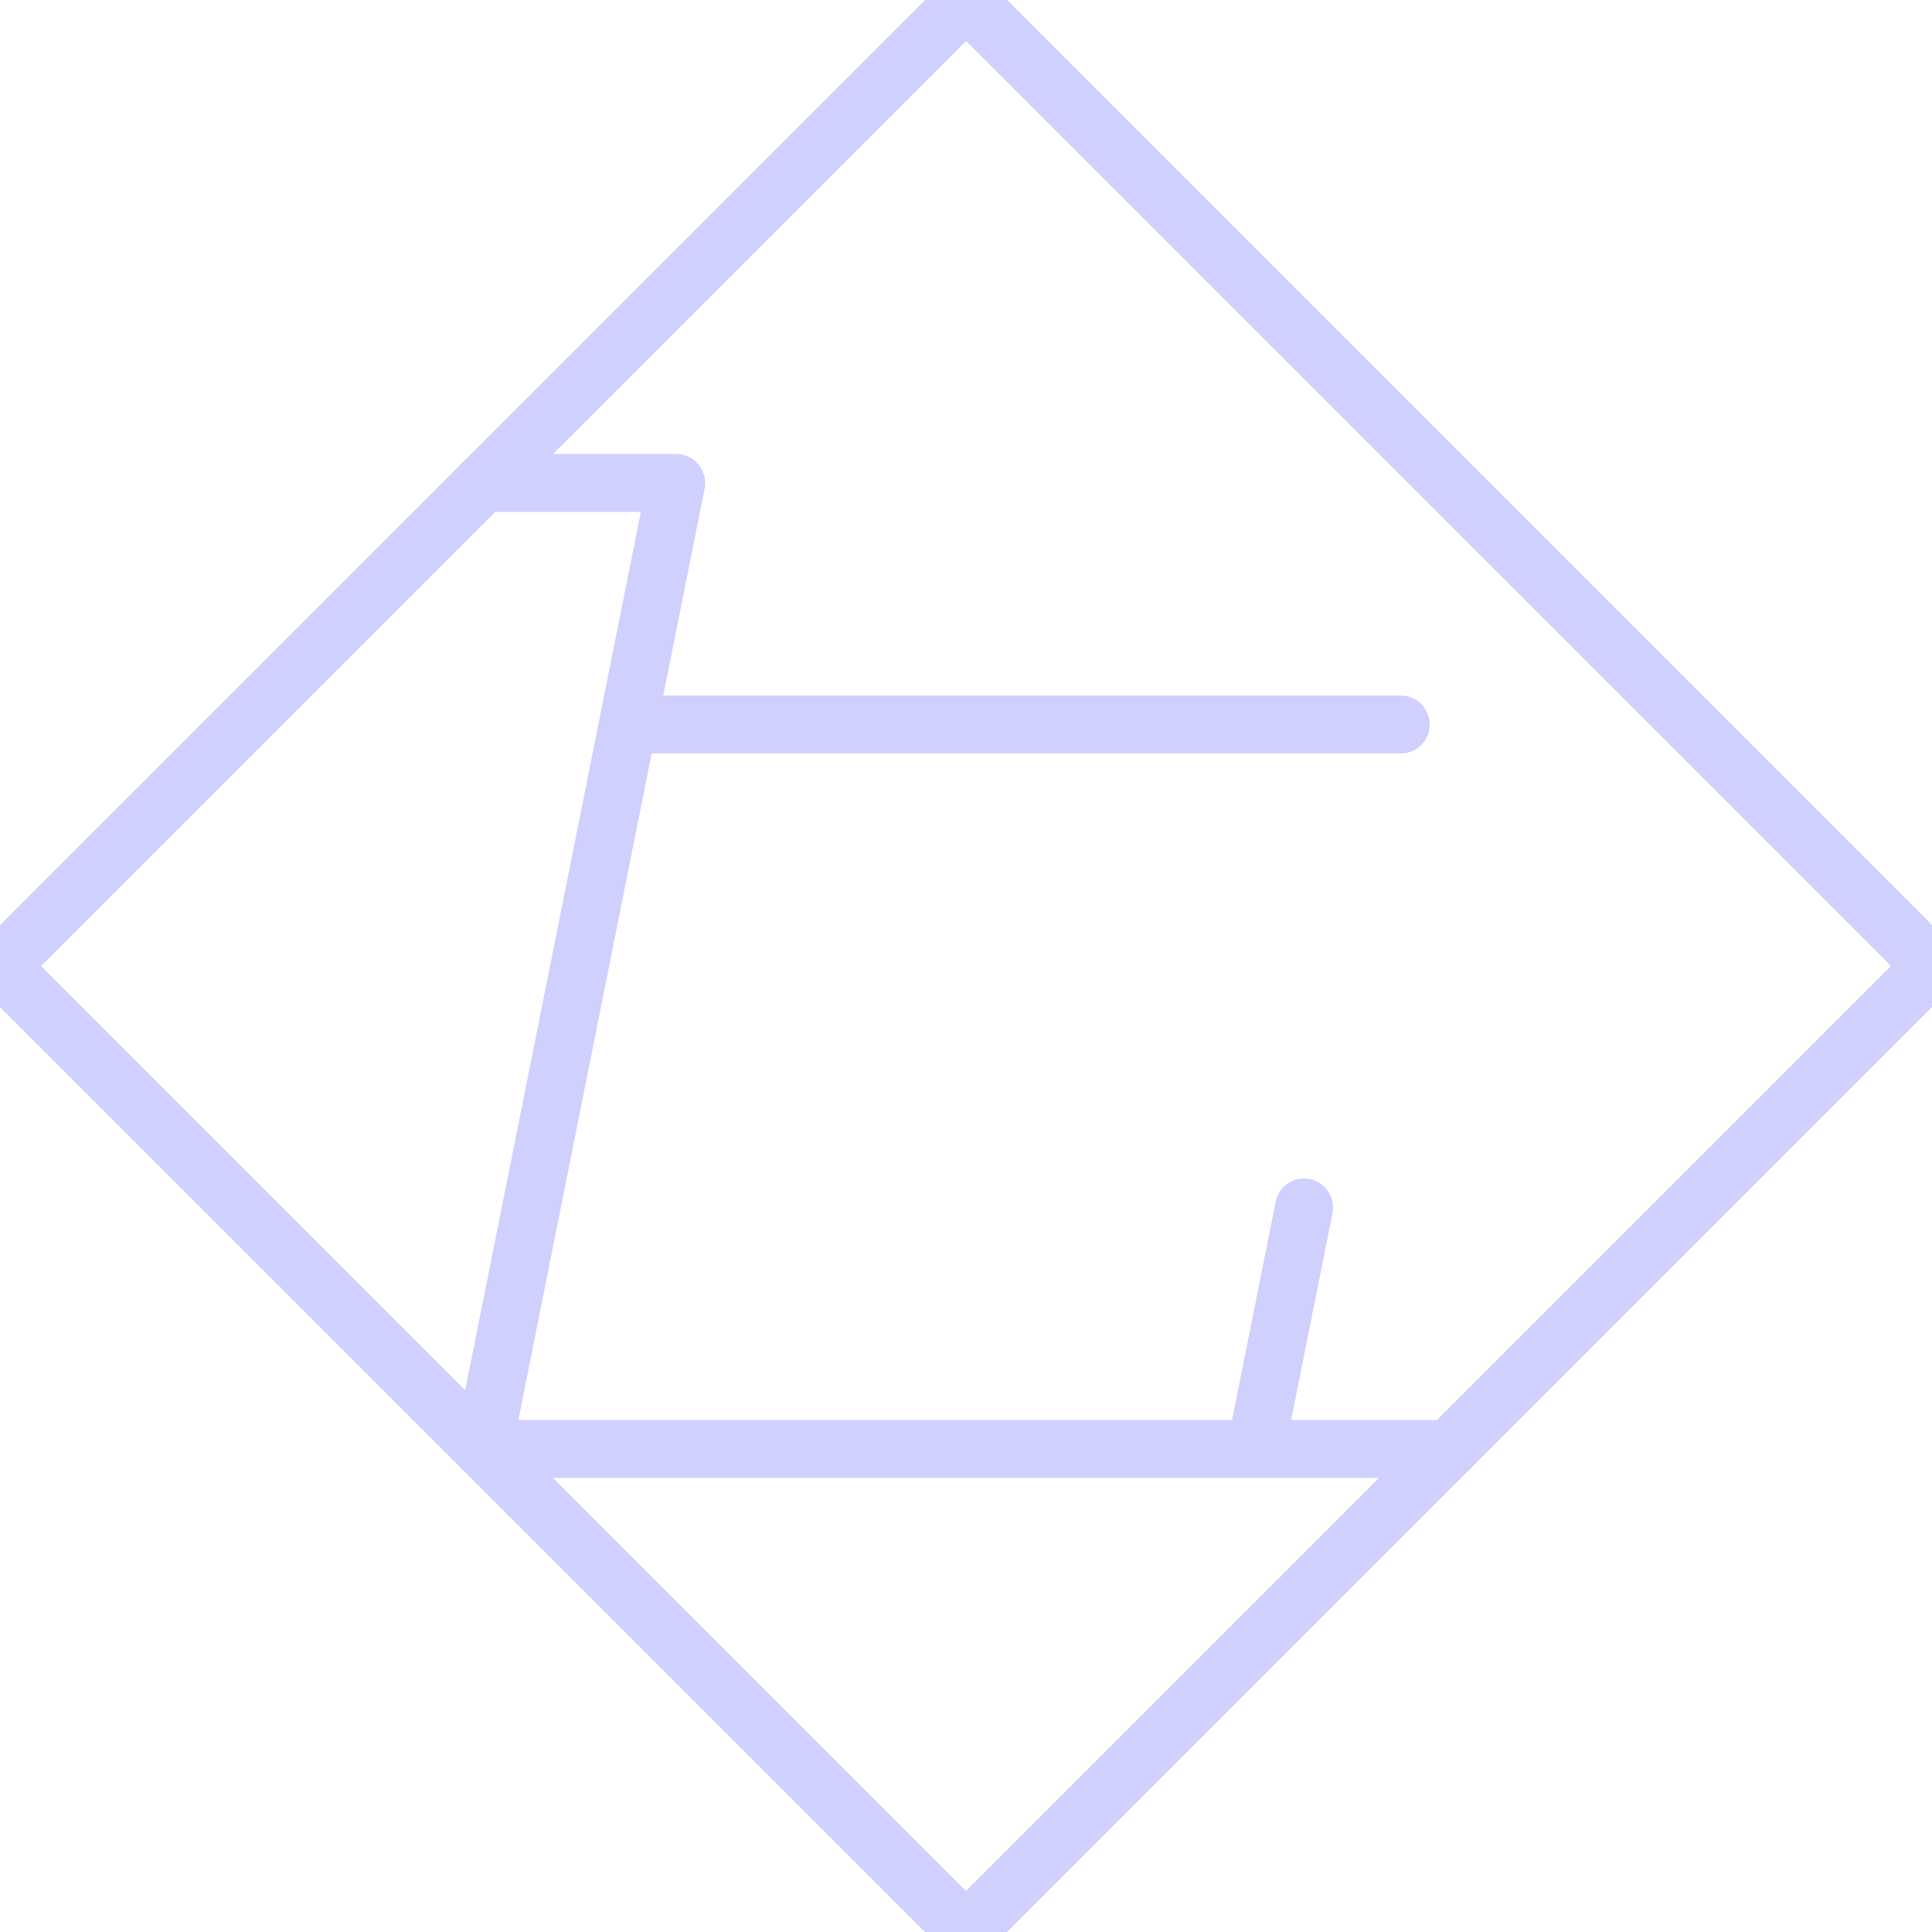 <?xml version="1.0" encoding="UTF-8" standalone="no"?>
<!-- Created with Inkscape (http://www.inkscape.org/) -->

<svg
   xmlns:dc="http://purl.org/dc/elements/1.1/"
   xmlns:cc="http://creativecommons.org/ns#"
   xmlns:rdf="http://www.w3.org/1999/02/22-rdf-syntax-ns#"
   xmlns:svg="http://www.w3.org/2000/svg"
   xmlns="http://www.w3.org/2000/svg"
   xmlns:sodipodi="http://sodipodi.sourceforge.net/DTD/sodipodi-0.dtd"
   xmlns:inkscape="http://www.inkscape.org/namespaces/inkscape"
   width="200mm"
   height="200mm"
   viewBox="0 0 200 200"
   version="1.1"
   id="svg54"
   inkscape:version="0.92.4 (5da689c313, 2019-01-14)"
   sodipodi:docname="t_lane.svg">
  <defs
     id="defs48" />
  <sodipodi:namedview
     id="base"
     pagecolor="#101020"
     bordercolor="#666666"
     borderopacity="1.0"
     inkscape:pageopacity="0"
     inkscape:pageshadow="2"
     inkscape:zoom="0.49497475"
     inkscape:cx="249.27678"
     inkscape:cy="480.90311"
     inkscape:document-units="mm"
     inkscape:current-layer="layer1"
     showgrid="false"
     inkscape:snap-page="true"
     inkscape:pagecheckerboard="false"
     inkscape:window-width="1920"
     inkscape:window-height="1057"
     inkscape:window-x="-8"
     inkscape:window-y="-8"
     inkscape:window-maximized="1"
     inkscape:snap-object-midpoints="true" />
  <g
     inkscape:label="レイヤー 1"
     inkscape:groupmode="layer"
     id="layer1"
     transform="translate(100,100)">
    <path
       style="display:inline;fill:none;stroke:#d0d0ff;stroke-width:6;stroke-linecap:butt;stroke-linejoin:miter;stroke-miterlimit:4;stroke-dasharray:none;stroke-opacity:1"
       d="M 0,-100 -100,0 0,100 100,0 Z"
       id="path845"
       inkscape:connector-curvature="0"
       sodipodi:nodetypes="ccccc" />
    <path
       id="path864"
       style="display:inline;opacity:1;fill:none;fill-opacity:1;fill-rule:nonzero;stroke:#d0d0ff;stroke-width:6;stroke-linecap:round;stroke-linejoin:round;stroke-miterlimit:4;stroke-dasharray:none;stroke-opacity:1;paint-order:stroke fill markers"
       d="m -50,-50 h 20 L -50,50 H 50 m -20,0 5,-25 m -70,-50 h 80"
       inkscape:connector-curvature="0"
       sodipodi:nodetypes="cccccccccccccc" />
  </g>
</svg>
